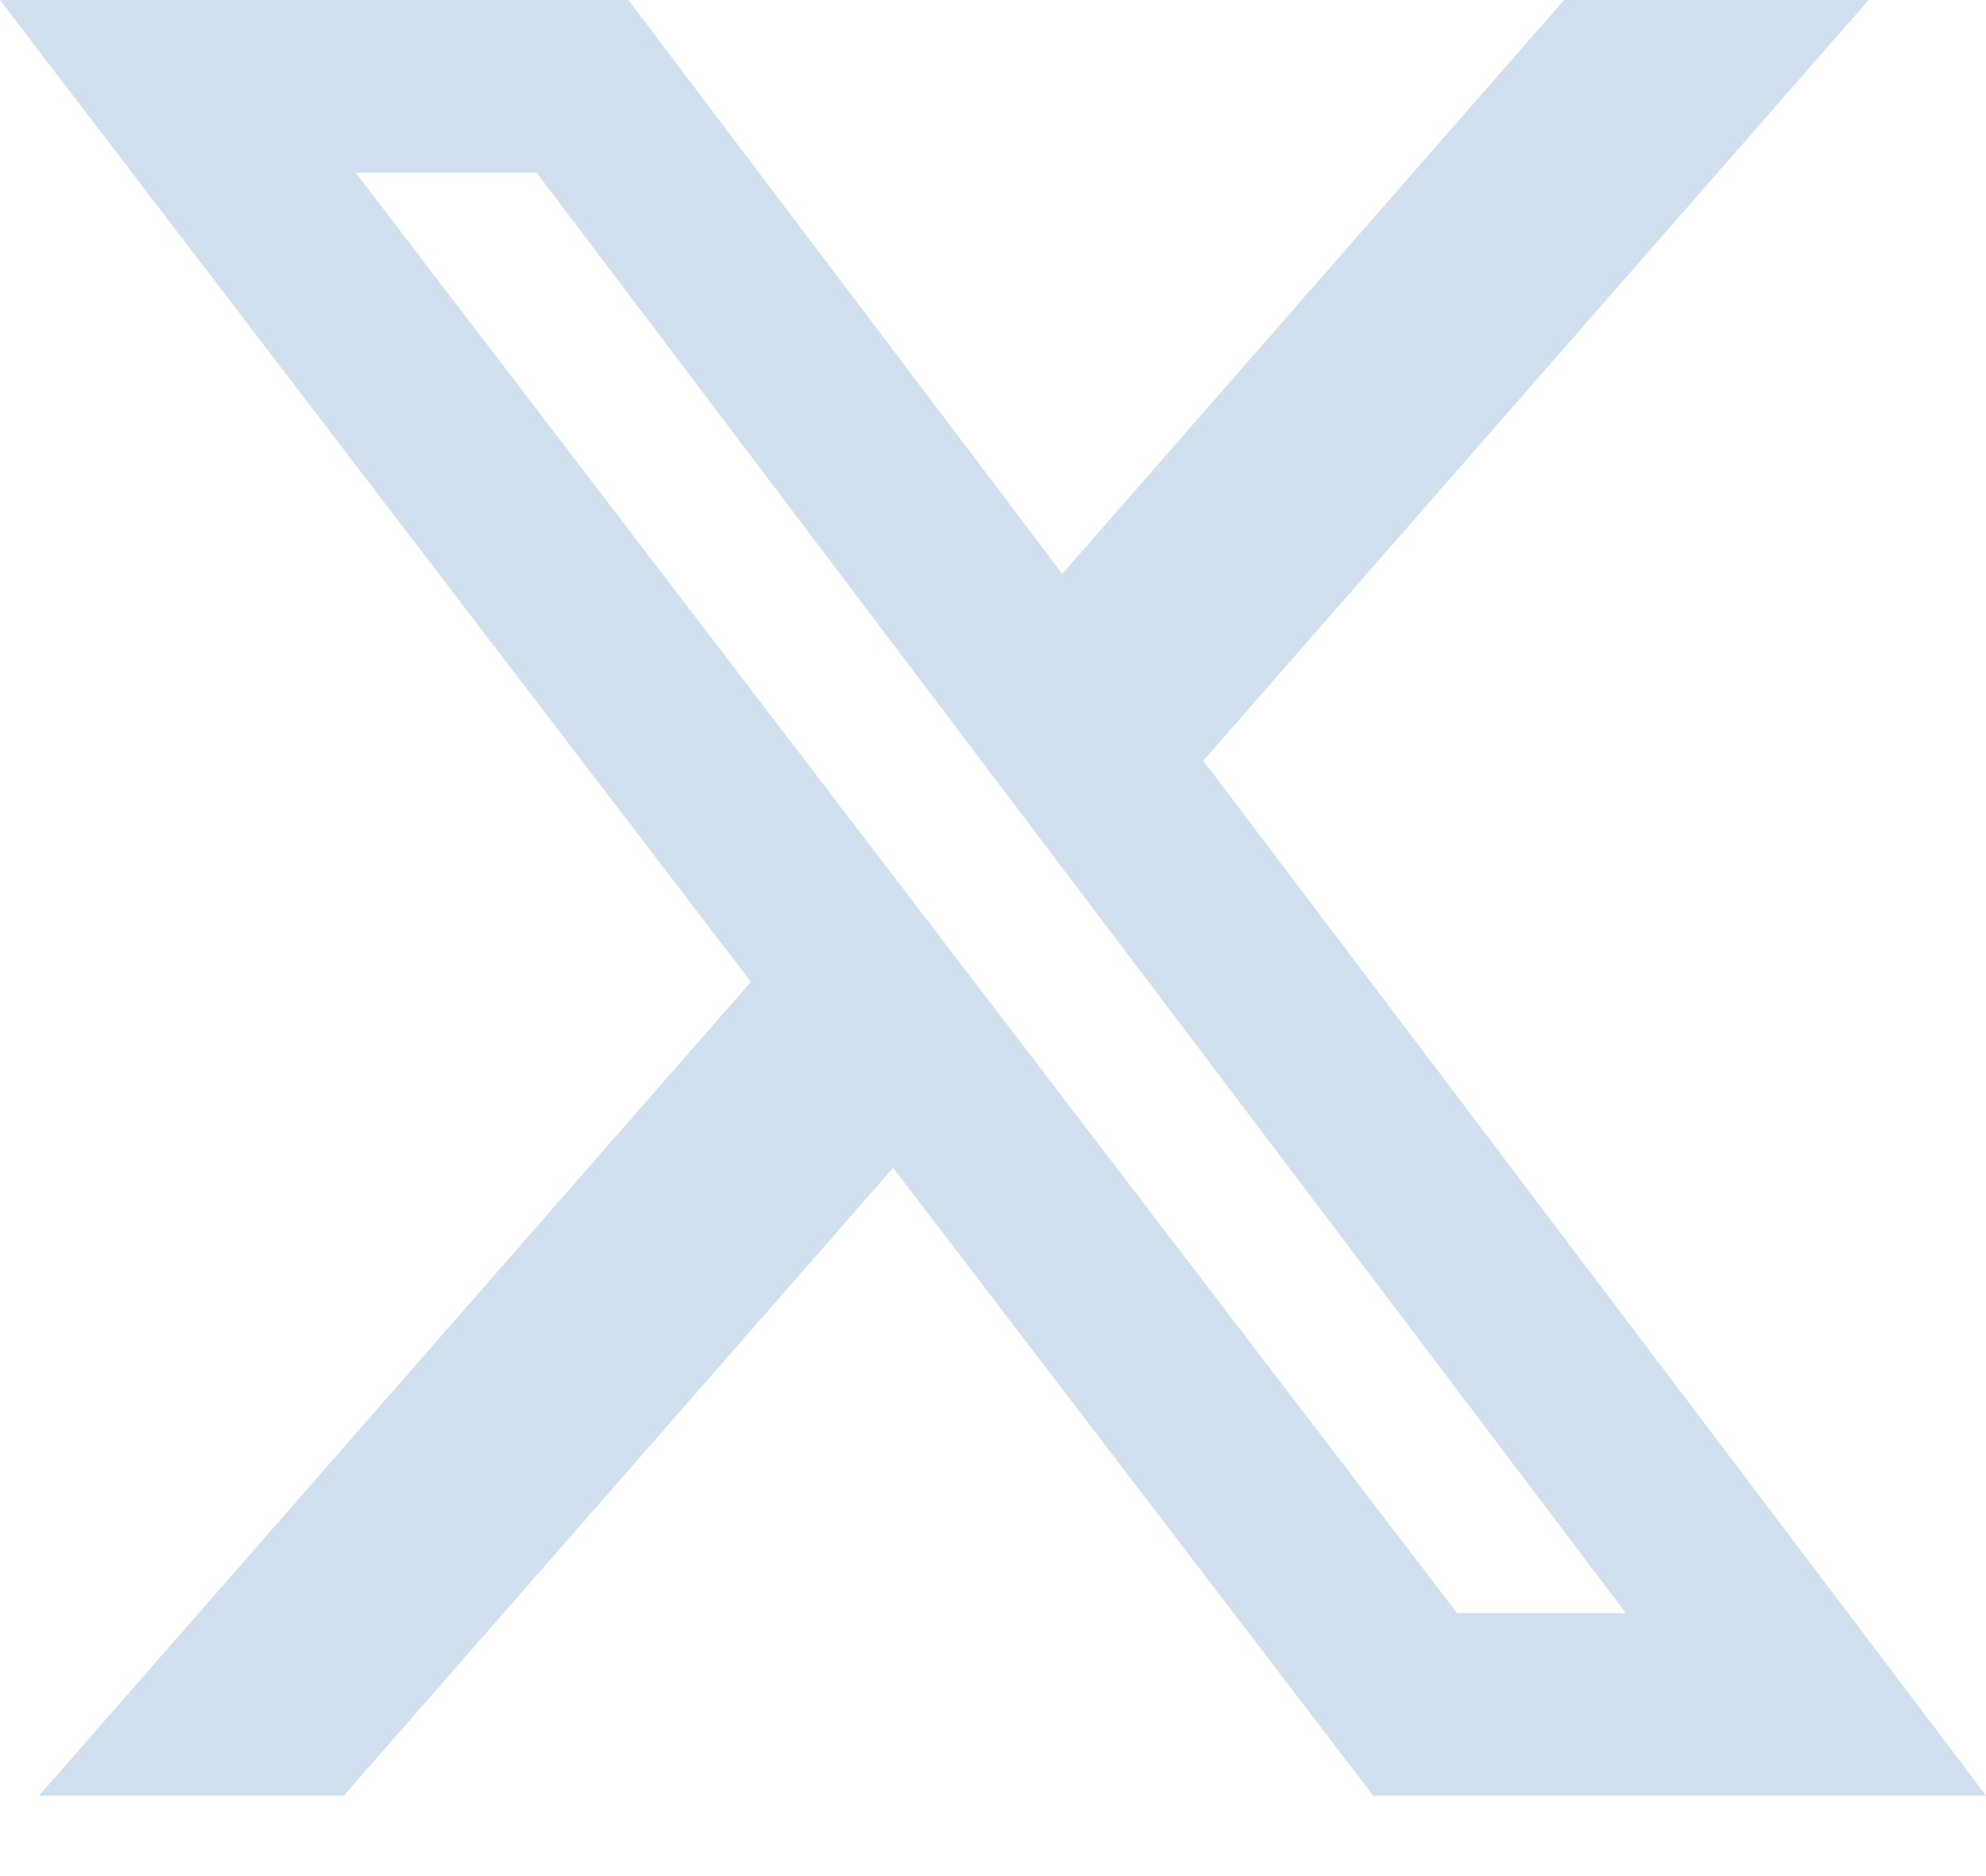 <svg width="18" height="17" viewBox="0 0 18 17" fill="none" xmlns="http://www.w3.org/2000/svg">
    <path d="M14.176 0H16.936L10.906 6.893L18 16.27H12.445L8.095 10.582L3.117 16.27H0.355L6.806 8.897L0 0.001H5.696L9.628 5.2L14.176 0ZM13.207 14.618H14.737L4.864 1.565H3.224L13.207 14.618Z" fill="#D0E0EF"/>
</svg>
    